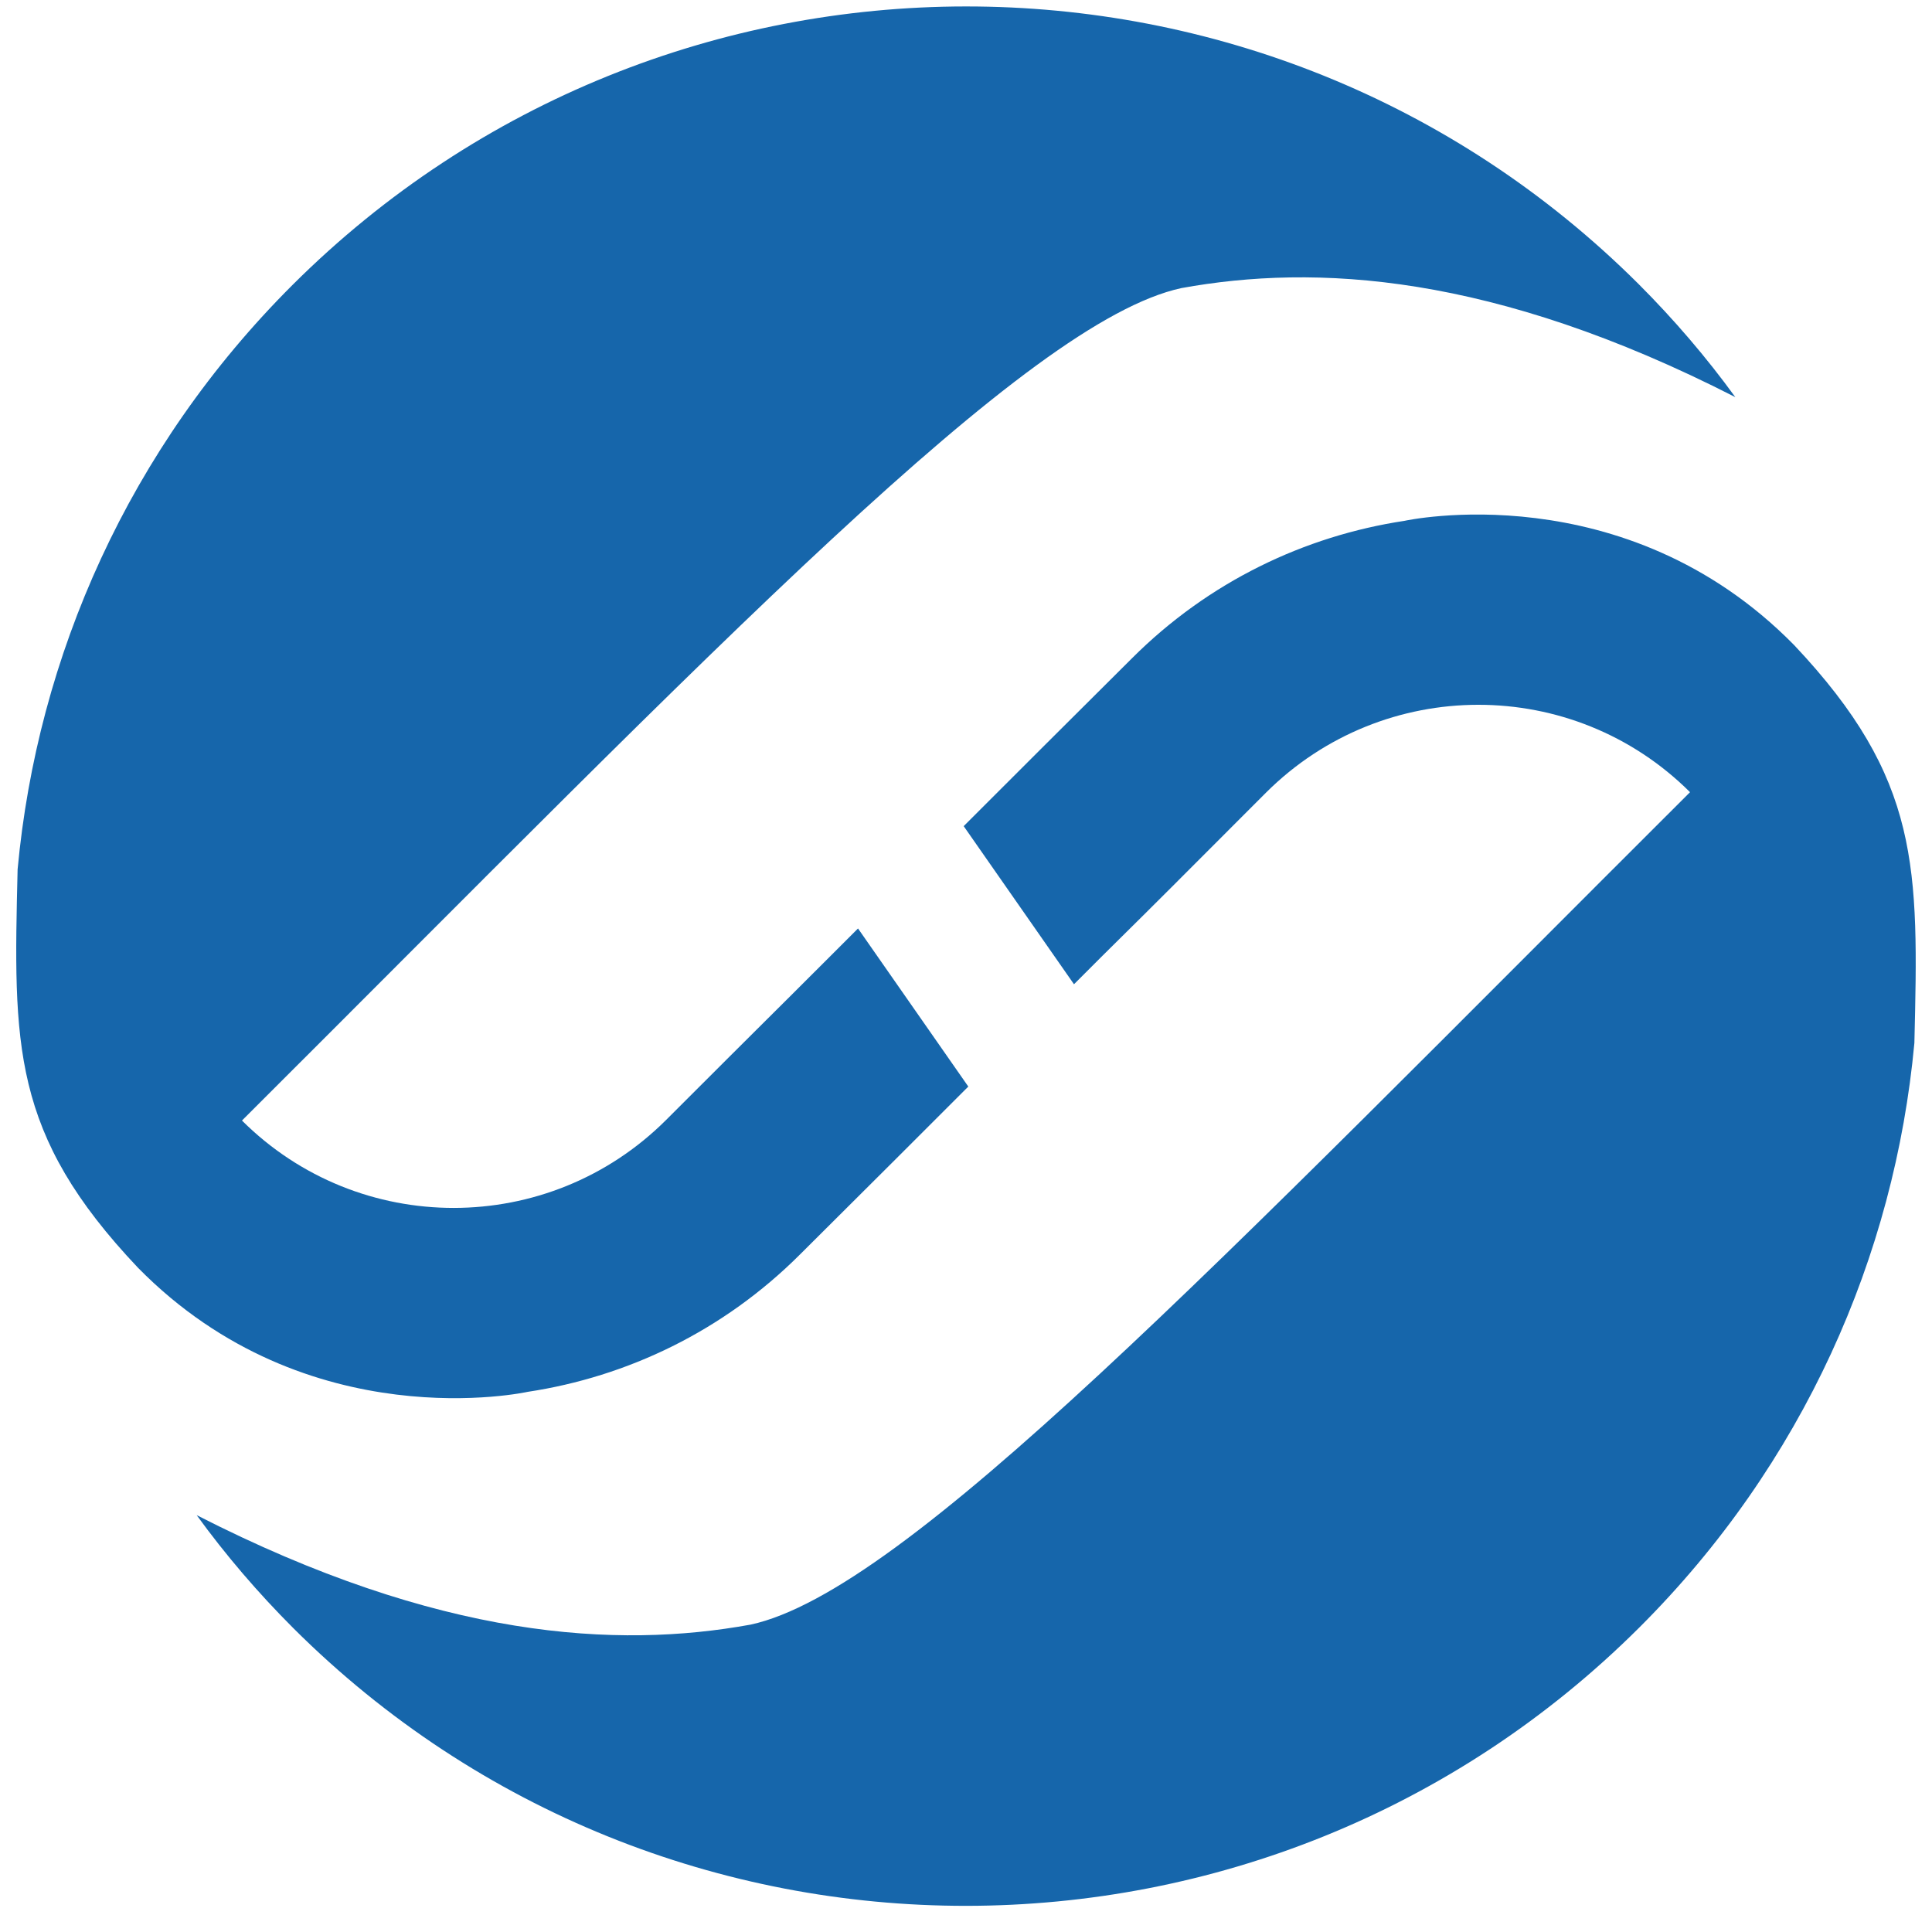 <?xml version="1.0" standalone="no"?><!DOCTYPE svg PUBLIC "-//W3C//DTD SVG 1.1//EN" "http://www.w3.org/Graphics/SVG/1.1/DTD/svg11.dtd"><svg t="1569746654900" class="icon" viewBox="0 0 1024 1024" version="1.1" xmlns="http://www.w3.org/2000/svg" p-id="1362" xmlns:xlink="http://www.w3.org/1999/xlink" width="200" height="200"><defs><style type="text/css"></style></defs><path d="M1014.666 552.788c-10.447 112.914-58.902 223.16-145.81 309.846-197.155 196.488-516.336 196.71-713.268 0.445-18.893-18.893-36.008-38.897-51.345-60.013 128.695 65.792 222.716 70.905 293.62 58.013 82.018-17.782 245.387-189.375 497.888-441.208-62.014-61.791-162.48-61.791-224.716 0.222-58.013 58.013-47.344 47.566-87.353 87.13l-14.448 14.448-58.457-83.796c30.451-30.451 48.455-48.455 89.131-88.908 40.676-40.676 91.576-64.903 144.476-72.905 0 0 116.47-25.783 206.49 65.792 67.126 71.127 66.015 118.026 63.792 210.935z m-388.53-400.088c-82.018 17.782-245.387 189.375-497.888 441.208 62.014 61.791 162.48 61.791 224.716-0.222 58.013-58.013 47.566-47.344 87.353-87.13l14.448-14.448 58.457 83.796c-30.451 30.451-48.455 48.455-89.131 88.908-40.676 40.676-91.576 64.903-144.476 72.905 0 0-116.47 25.783-206.49-65.792C5.777 600.799 7.111 553.899 9.334 460.768c10.447-112.914 58.902-223.16 145.81-309.846 197.155-196.488 516.336-196.71 713.268-0.445 18.893 18.893 36.008 38.897 51.345 60.013-128.695-65.792-222.716-70.682-293.62-57.791z" fill="#1666AB" p-id="1363"></path></svg>